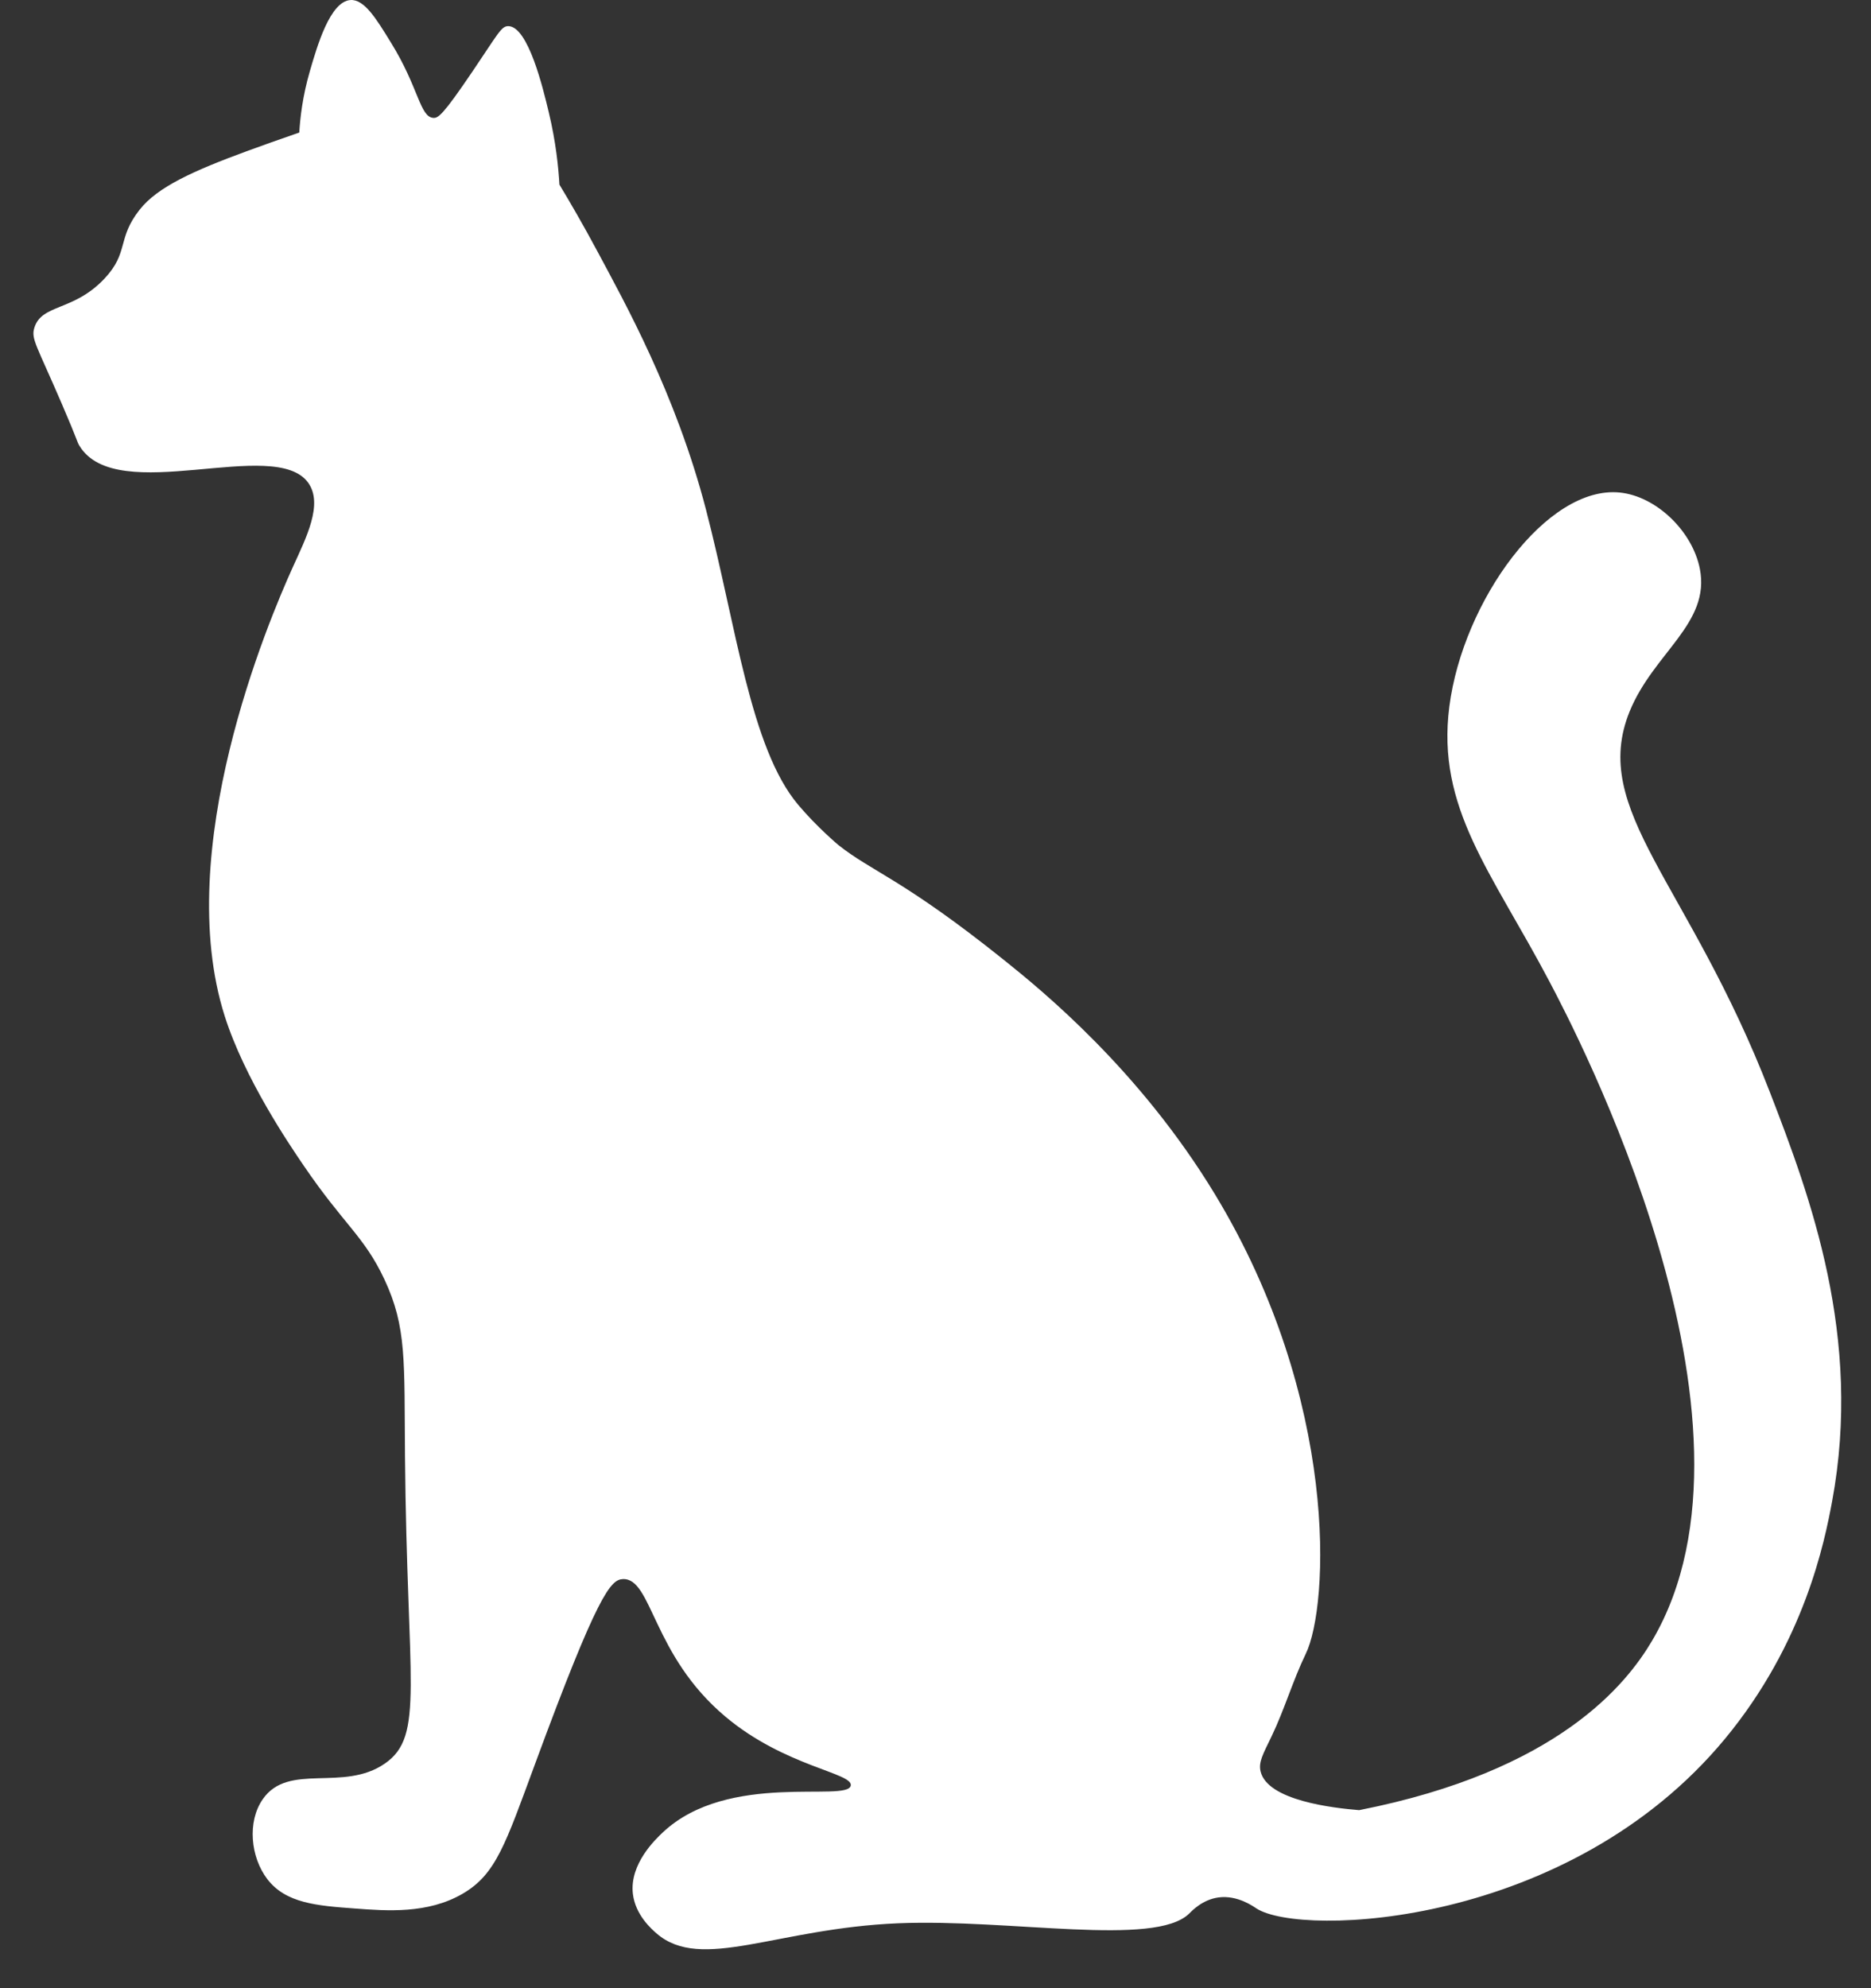 <svg width="48" height="51" viewBox="0 0 48 51" fill="none" xmlns="http://www.w3.org/2000/svg">
<rect x="0" y="0" width="48" height="51" fill="#333333" stroke="none"/>
<path d="M8.991 0.001C8.469 0.035 8.138 1.176 7.95 1.823C7.76 2.475 7.7 3.032 7.678 3.4C7.146 3.583 6.693 3.746 6.342 3.874C4.969 4.379 4.041 4.793 3.58 5.382C2.993 6.13 3.315 6.471 2.68 7.147C1.887 7.991 1.07 7.792 0.881 8.408C0.793 8.695 0.936 8.848 1.588 10.364C2.01 11.343 1.968 11.32 2.038 11.435C2.995 13.016 7.058 11.179 7.91 12.388C8.295 12.933 7.853 13.797 7.52 14.53C6.867 15.968 4.409 21.798 5.765 26.065C6.276 27.673 7.423 29.36 7.792 29.901C8.824 31.418 9.344 31.713 9.862 32.818C10.437 34.046 10.369 34.907 10.39 37.354C10.442 43.209 10.901 44.524 9.876 45.236C8.806 45.979 7.403 45.199 6.742 46.151C6.338 46.73 6.428 47.639 6.856 48.2C7.332 48.824 8.131 48.884 9.104 48.956C9.936 49.019 10.974 49.096 11.867 48.578C12.726 48.079 12.965 47.31 13.731 45.236C15.338 40.876 15.667 40.52 15.979 40.506C16.733 40.474 16.727 42.456 18.614 44.038C20.143 45.321 21.89 45.477 21.826 45.803C21.742 46.242 18.685 45.426 17.007 47.001C16.822 47.176 16.148 47.809 16.236 48.578C16.3 49.126 16.721 49.488 16.848 49.599C17.996 50.587 19.92 49.463 23.047 49.335C25.922 49.217 29.623 49.948 30.506 49.088C30.576 49.019 30.846 48.728 31.261 48.672C31.749 48.607 32.155 48.904 32.236 48.956C33.381 49.694 40.243 49.445 44.252 44.605C46.296 42.137 46.812 39.535 47.002 38.514C47.785 34.296 46.443 30.698 45.408 28.021C43.321 22.622 40.773 20.79 41.809 18.247C42.424 16.742 43.885 15.994 43.609 14.59C43.421 13.633 42.498 12.729 41.552 12.634C39.686 12.449 37.534 15.407 37.183 18.12C36.845 20.73 38.269 22.365 39.753 25.183C40.39 26.393 45.697 36.464 42.387 42.082C41.728 43.201 39.97 45.427 34.869 46.433C34.209 46.379 32.522 46.19 32.34 45.442C32.282 45.202 32.4 45 32.621 44.542C32.953 43.852 33.166 43.111 33.499 42.423C34.093 41.201 34.368 35.911 31.166 30.63C29.233 27.442 26.729 25.403 25.745 24.616C23.163 22.549 22.369 22.361 21.507 21.675C21.507 21.675 20.957 21.215 20.476 20.643C19.247 19.184 18.885 16.039 18.11 13.065C17.336 10.091 16.003 7.716 15.349 6.49C14.956 5.754 14.604 5.153 14.352 4.736C14.327 4.302 14.264 3.656 14.081 2.891C13.935 2.278 13.552 0.676 13.04 0.67C12.859 0.668 12.778 0.865 12.112 1.847C11.368 2.945 11.242 3.034 11.116 3.024C10.769 2.998 10.742 2.241 10.029 1.092C9.647 0.468 9.343 -0.022 8.991 0.001Z" fill="white"/>
</svg>
